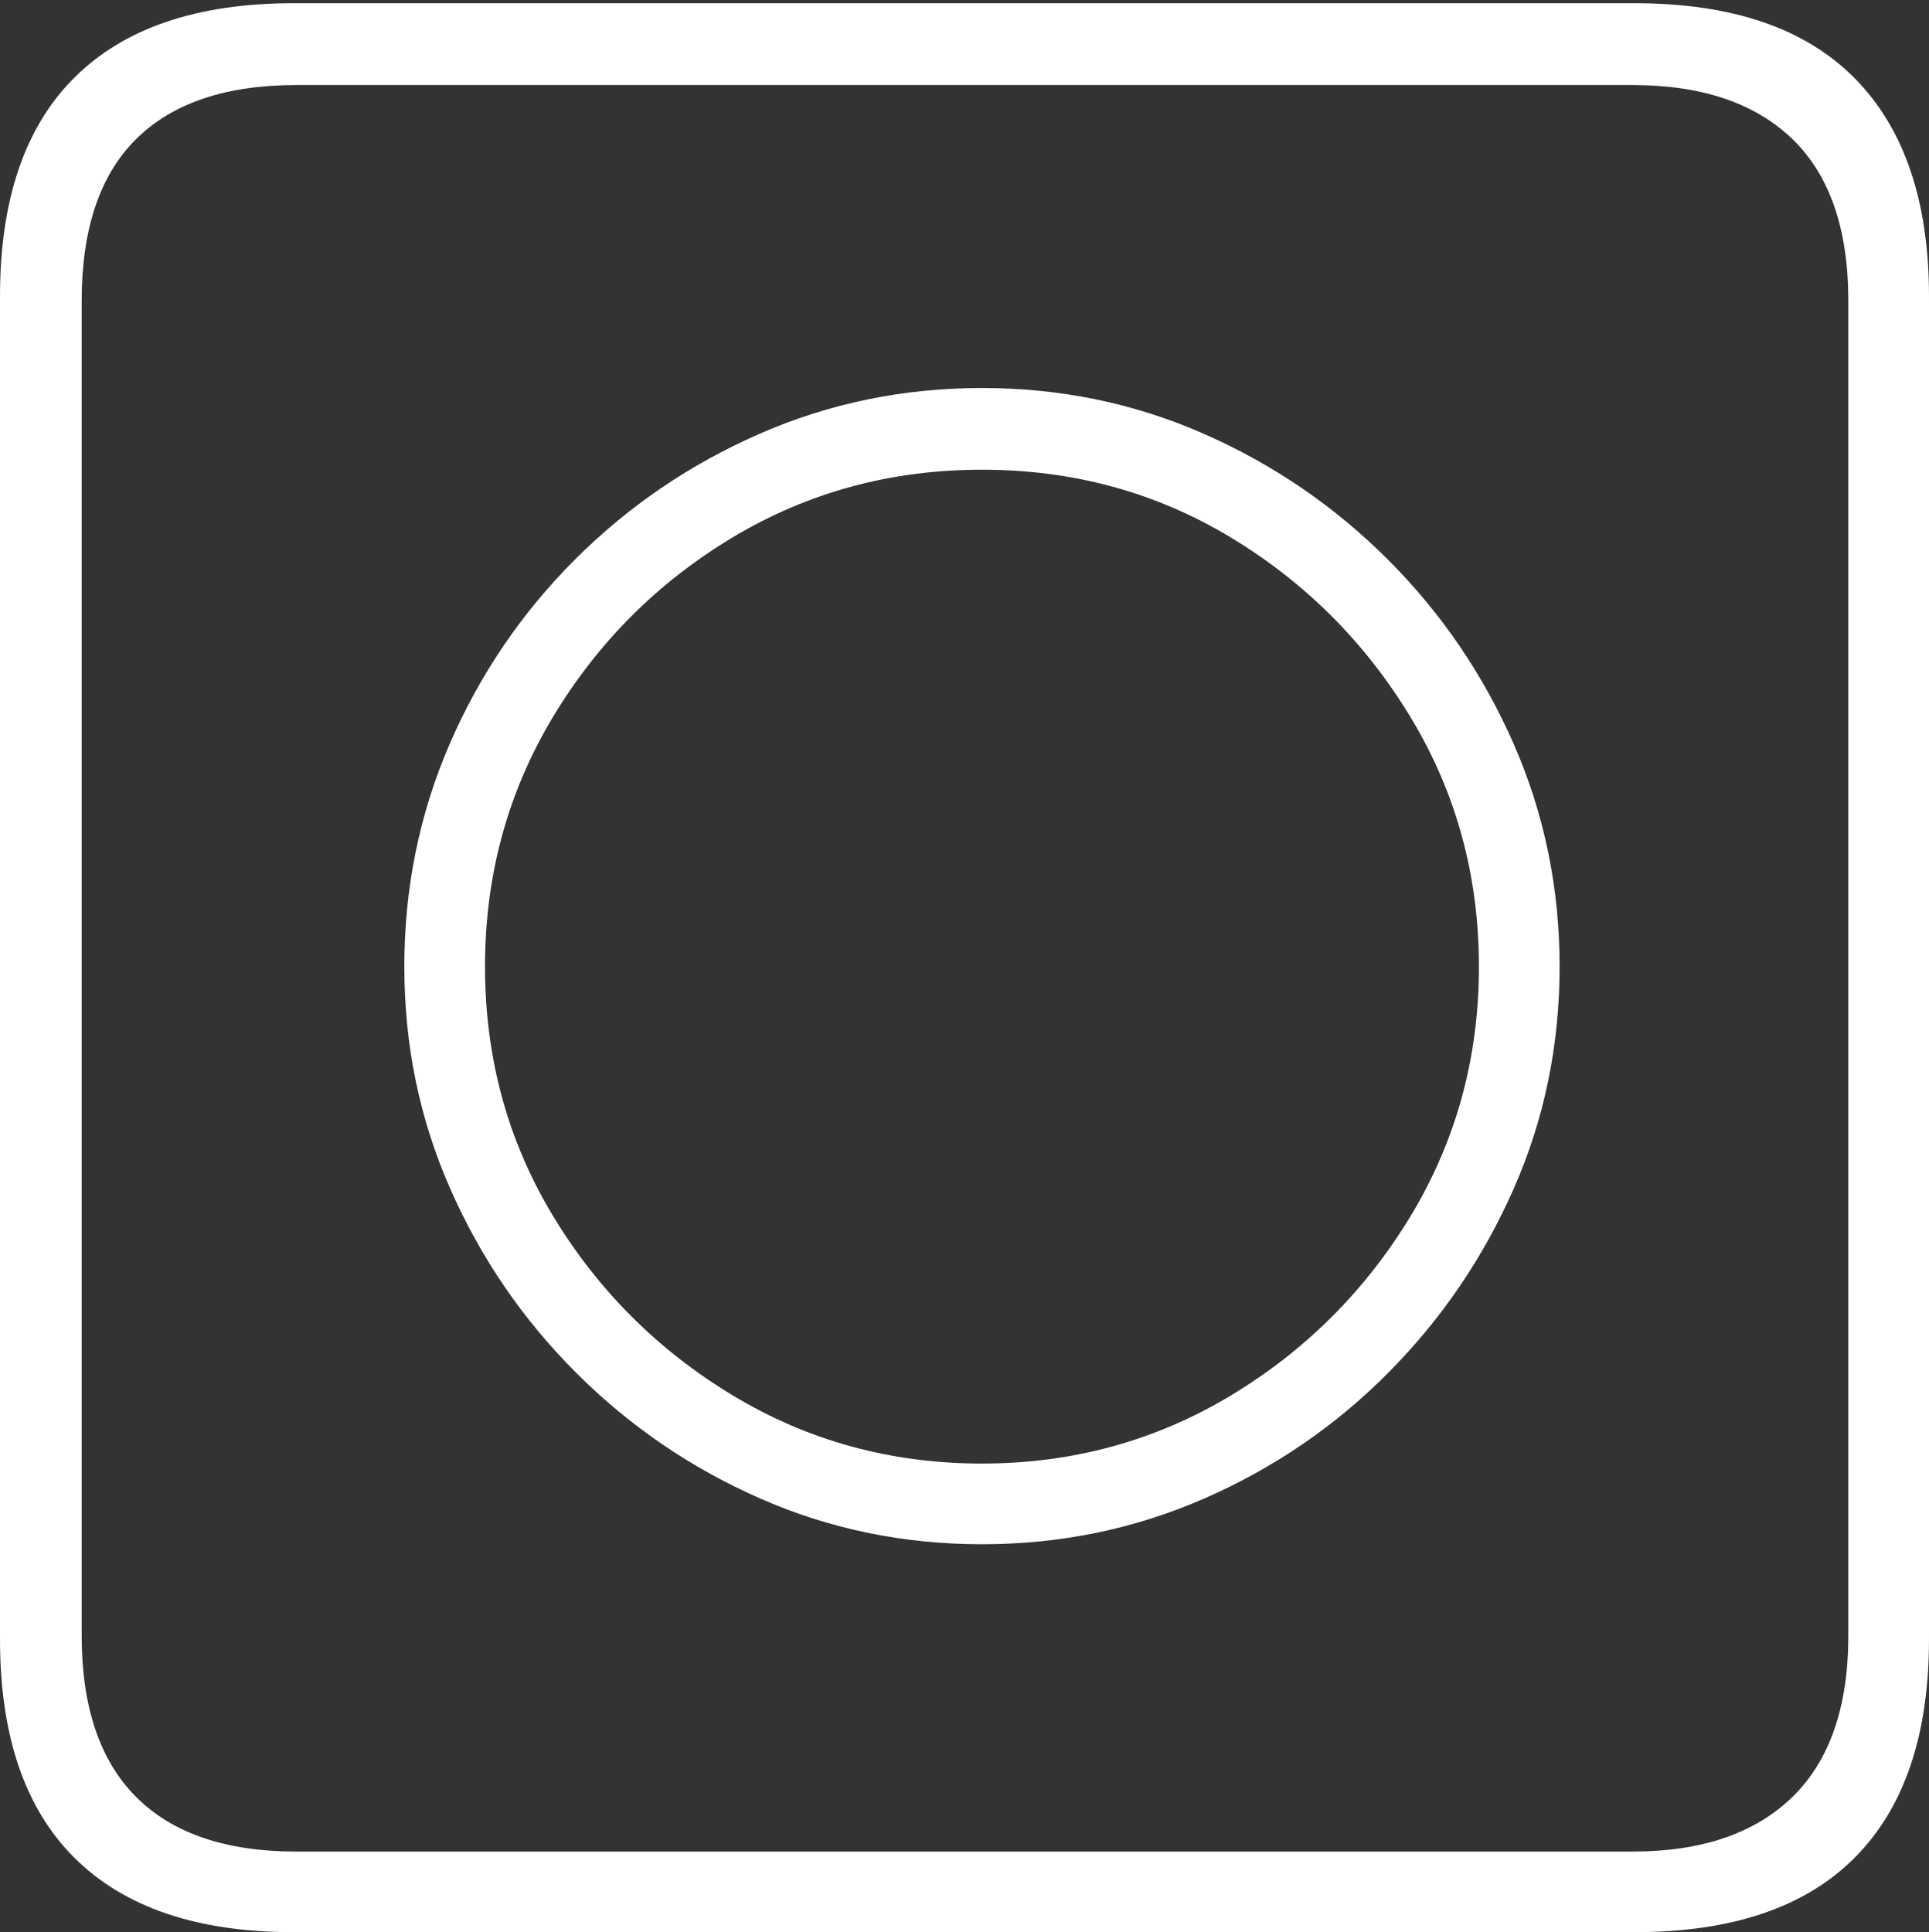 <?xml version="1.0" encoding="UTF-8"?>
<!--Generator: Apple Native CoreSVG 175-->
<!DOCTYPE svg
PUBLIC "-//W3C//DTD SVG 1.1//EN"
       "http://www.w3.org/Graphics/SVG/1.1/DTD/svg11.dtd">
<svg version="1.1" xmlns="http://www.w3.org/2000/svg" xmlns:xlink="http://www.w3.org/1999/xlink" width="17.285" height="17.314">
 <rect width="100%" height="100%" fill="#333333" stroke="none"/>
 <g>
  <rect height="17.314" opacity="0" width="17.285" x="0" y="0"/>
  <path d="M2.627 17.314L14.648 17.314Q15.957 17.314 16.621 16.645Q17.285 15.977 17.285 14.688L17.285 2.656Q17.285 1.377 16.621 0.703Q15.957 0.029 14.648 0.029L2.627 0.029Q1.338 0.029 0.669 0.693Q0 1.357 0 2.656L0 14.688Q0 15.986 0.669 16.65Q1.338 17.314 2.627 17.314ZM2.656 16.592Q1.709 16.592 1.221 16.104Q0.732 15.615 0.732 14.658L0.732 2.695Q0.732 1.729 1.221 1.245Q1.709 0.762 2.656 0.762L14.629 0.762Q15.557 0.762 16.06 1.245Q16.562 1.729 16.562 2.695L16.562 14.658Q16.562 15.615 16.06 16.104Q15.557 16.592 14.629 16.592ZM8.799 13.838Q9.854 13.838 10.791 13.428Q11.729 13.018 12.441 12.3Q13.154 11.582 13.565 10.649Q13.975 9.717 13.975 8.662Q13.975 7.607 13.565 6.67Q13.154 5.732 12.437 5.015Q11.719 4.297 10.786 3.887Q9.854 3.477 8.799 3.477Q7.744 3.477 6.807 3.887Q5.869 4.297 5.151 5.015Q4.434 5.732 4.028 6.67Q3.623 7.607 3.623 8.662Q3.623 9.717 4.033 10.649Q4.443 11.582 5.161 12.3Q5.879 13.018 6.812 13.428Q7.744 13.838 8.799 13.838ZM8.799 13.115Q7.578 13.115 6.567 12.505Q5.557 11.895 4.951 10.889Q4.346 9.883 4.346 8.662Q4.346 7.441 4.951 6.431Q5.557 5.42 6.567 4.814Q7.578 4.209 8.799 4.209Q10.02 4.209 11.025 4.814Q12.031 5.42 12.642 6.431Q13.252 7.441 13.252 8.662Q13.252 9.883 12.642 10.894Q12.031 11.904 11.021 12.51Q10.01 13.115 8.799 13.115Z" fill="#ffffff"/>
 </g>
</svg>
